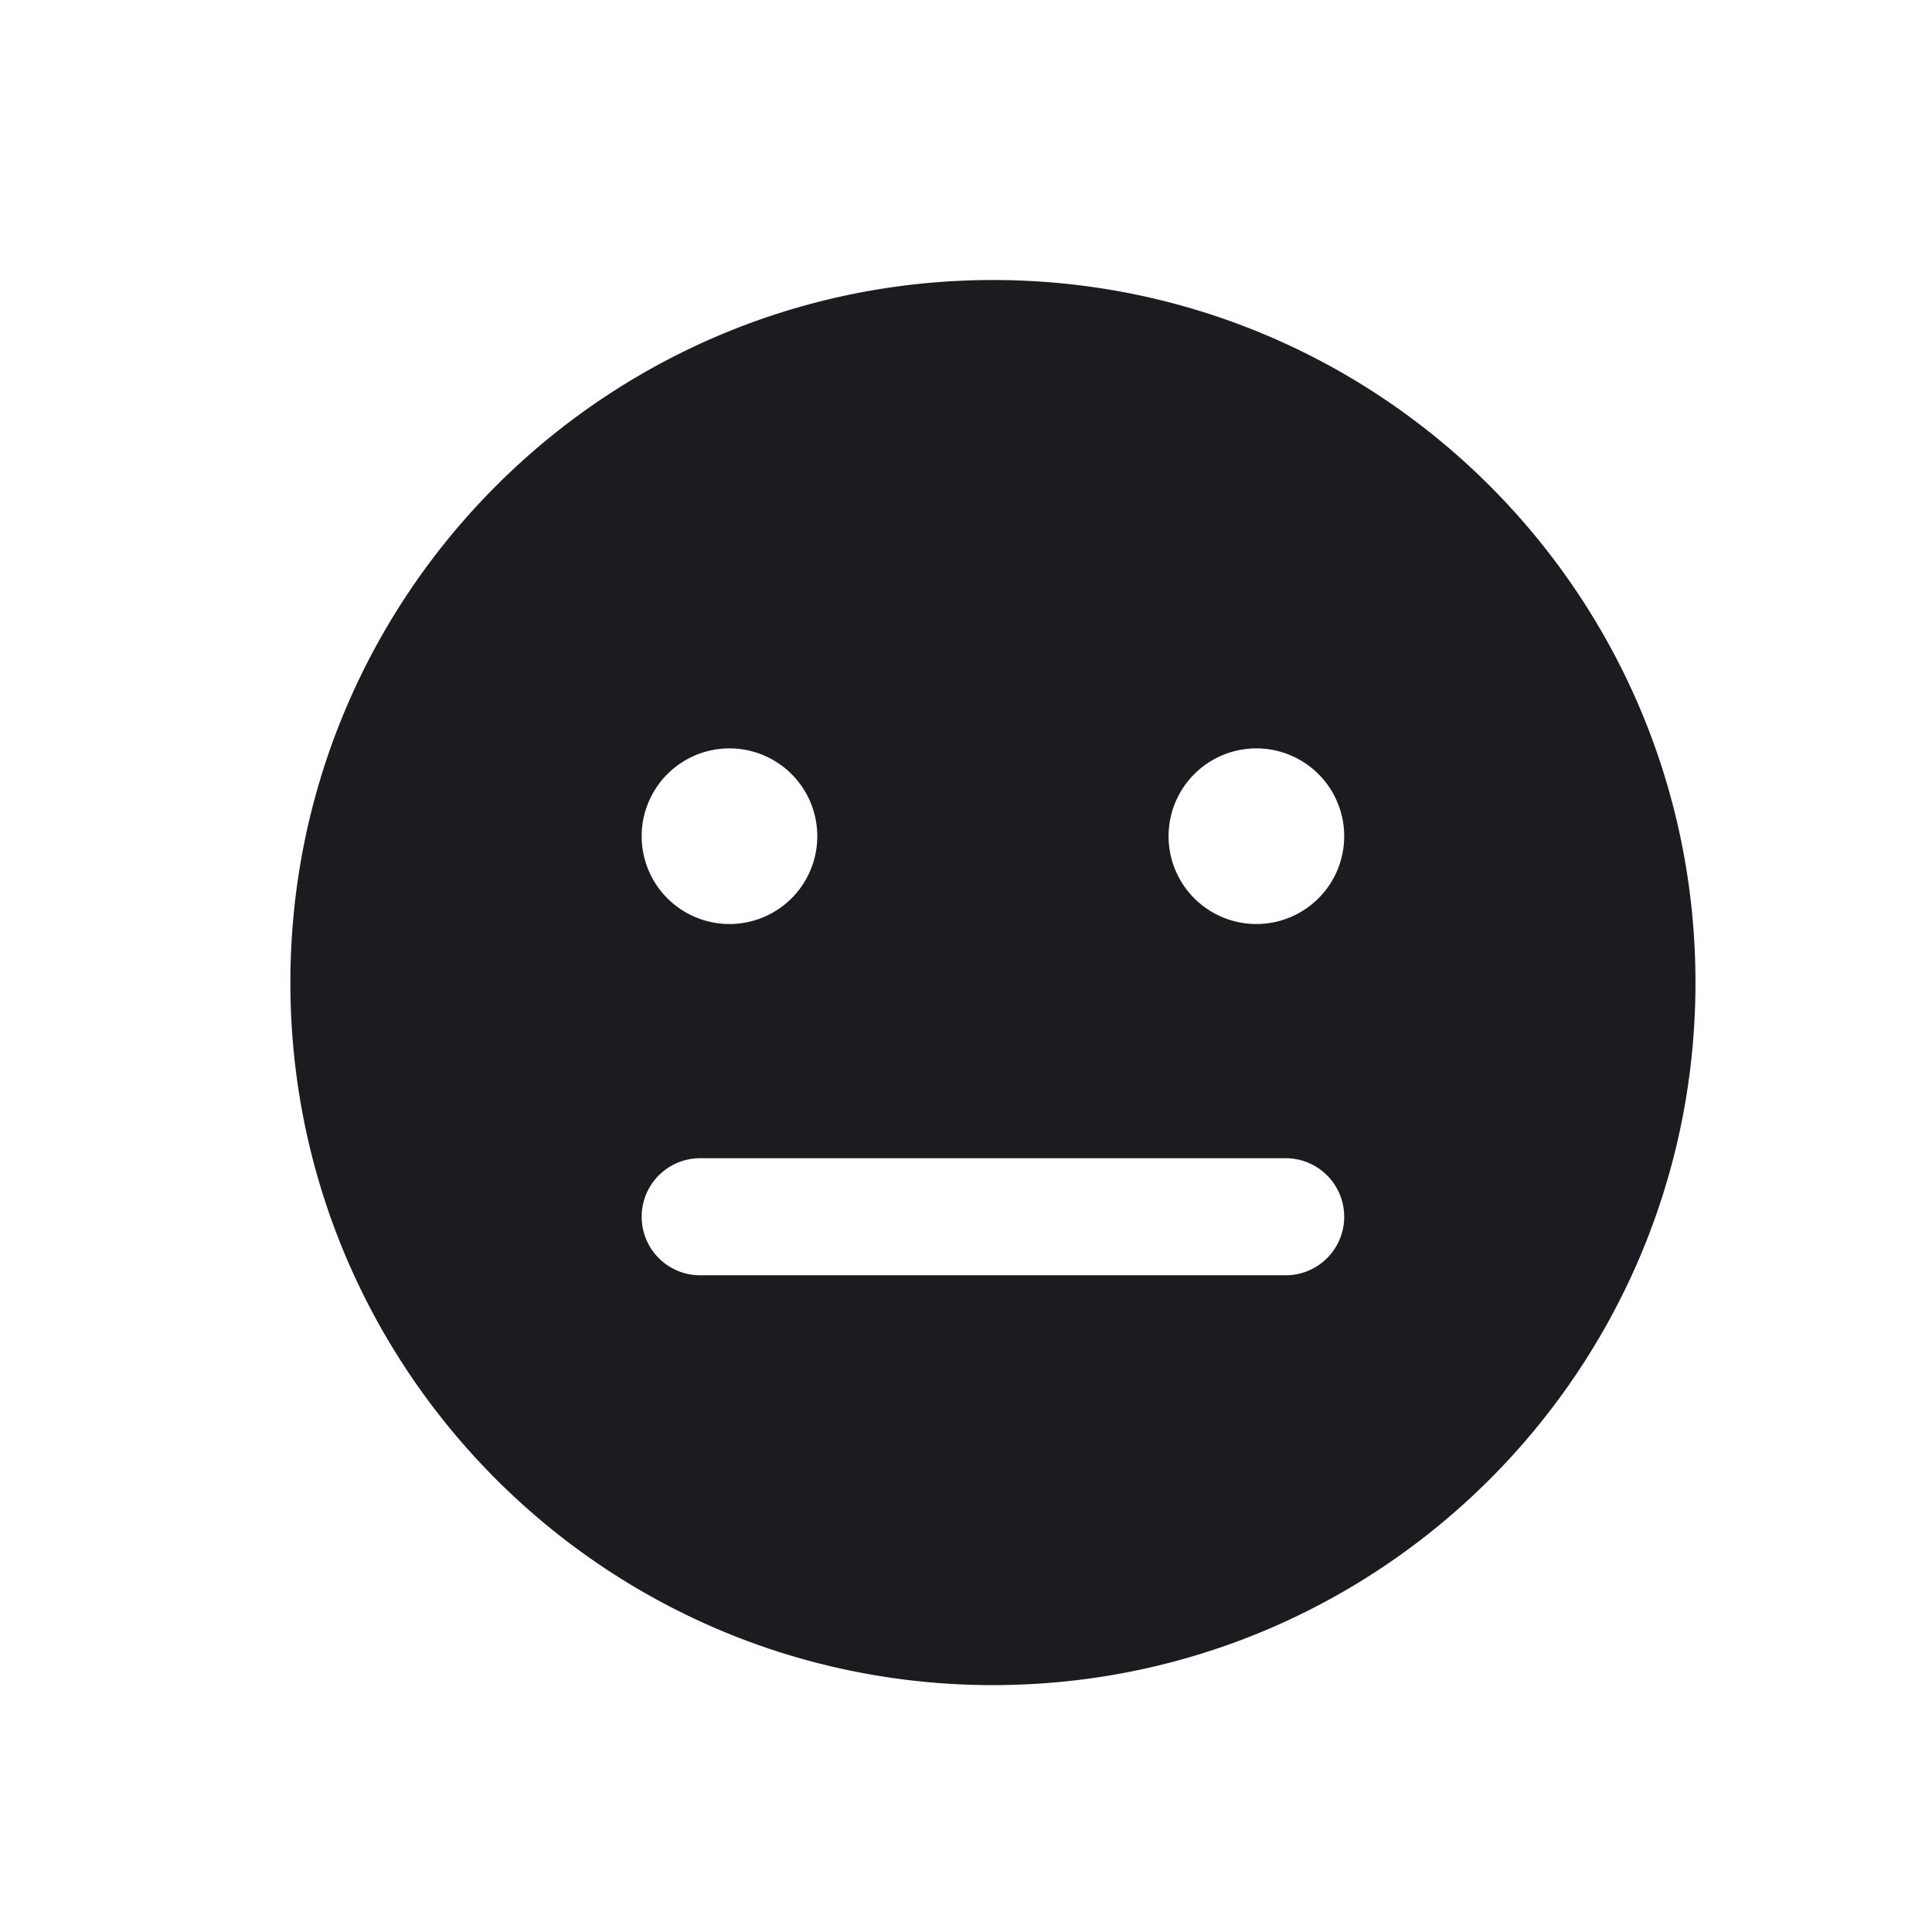 <svg width="33" height="33" fill="none" xmlns="http://www.w3.org/2000/svg"><path fill-rule="evenodd" clip-rule="evenodd" d="M28.96 16.783c0 6.627-5.373 12-12 12-6.628 0-12-5.373-12-12 0-6.628 5.372-12 12-12 6.627 0 12 5.372 12 12Zm-15-2.5a1.5 1.5 0 1 1-3 0 1.5 1.5 0 0 1 3 0Zm-2 5.5a1 1 0 1 0 0 2h10a1 1 0 0 0 0-2h-10Zm9.5-4a1.5 1.5 0 1 0 0-3 1.5 1.5 0 0 0 0 3Z" fill="#1C1B1F"/></svg>